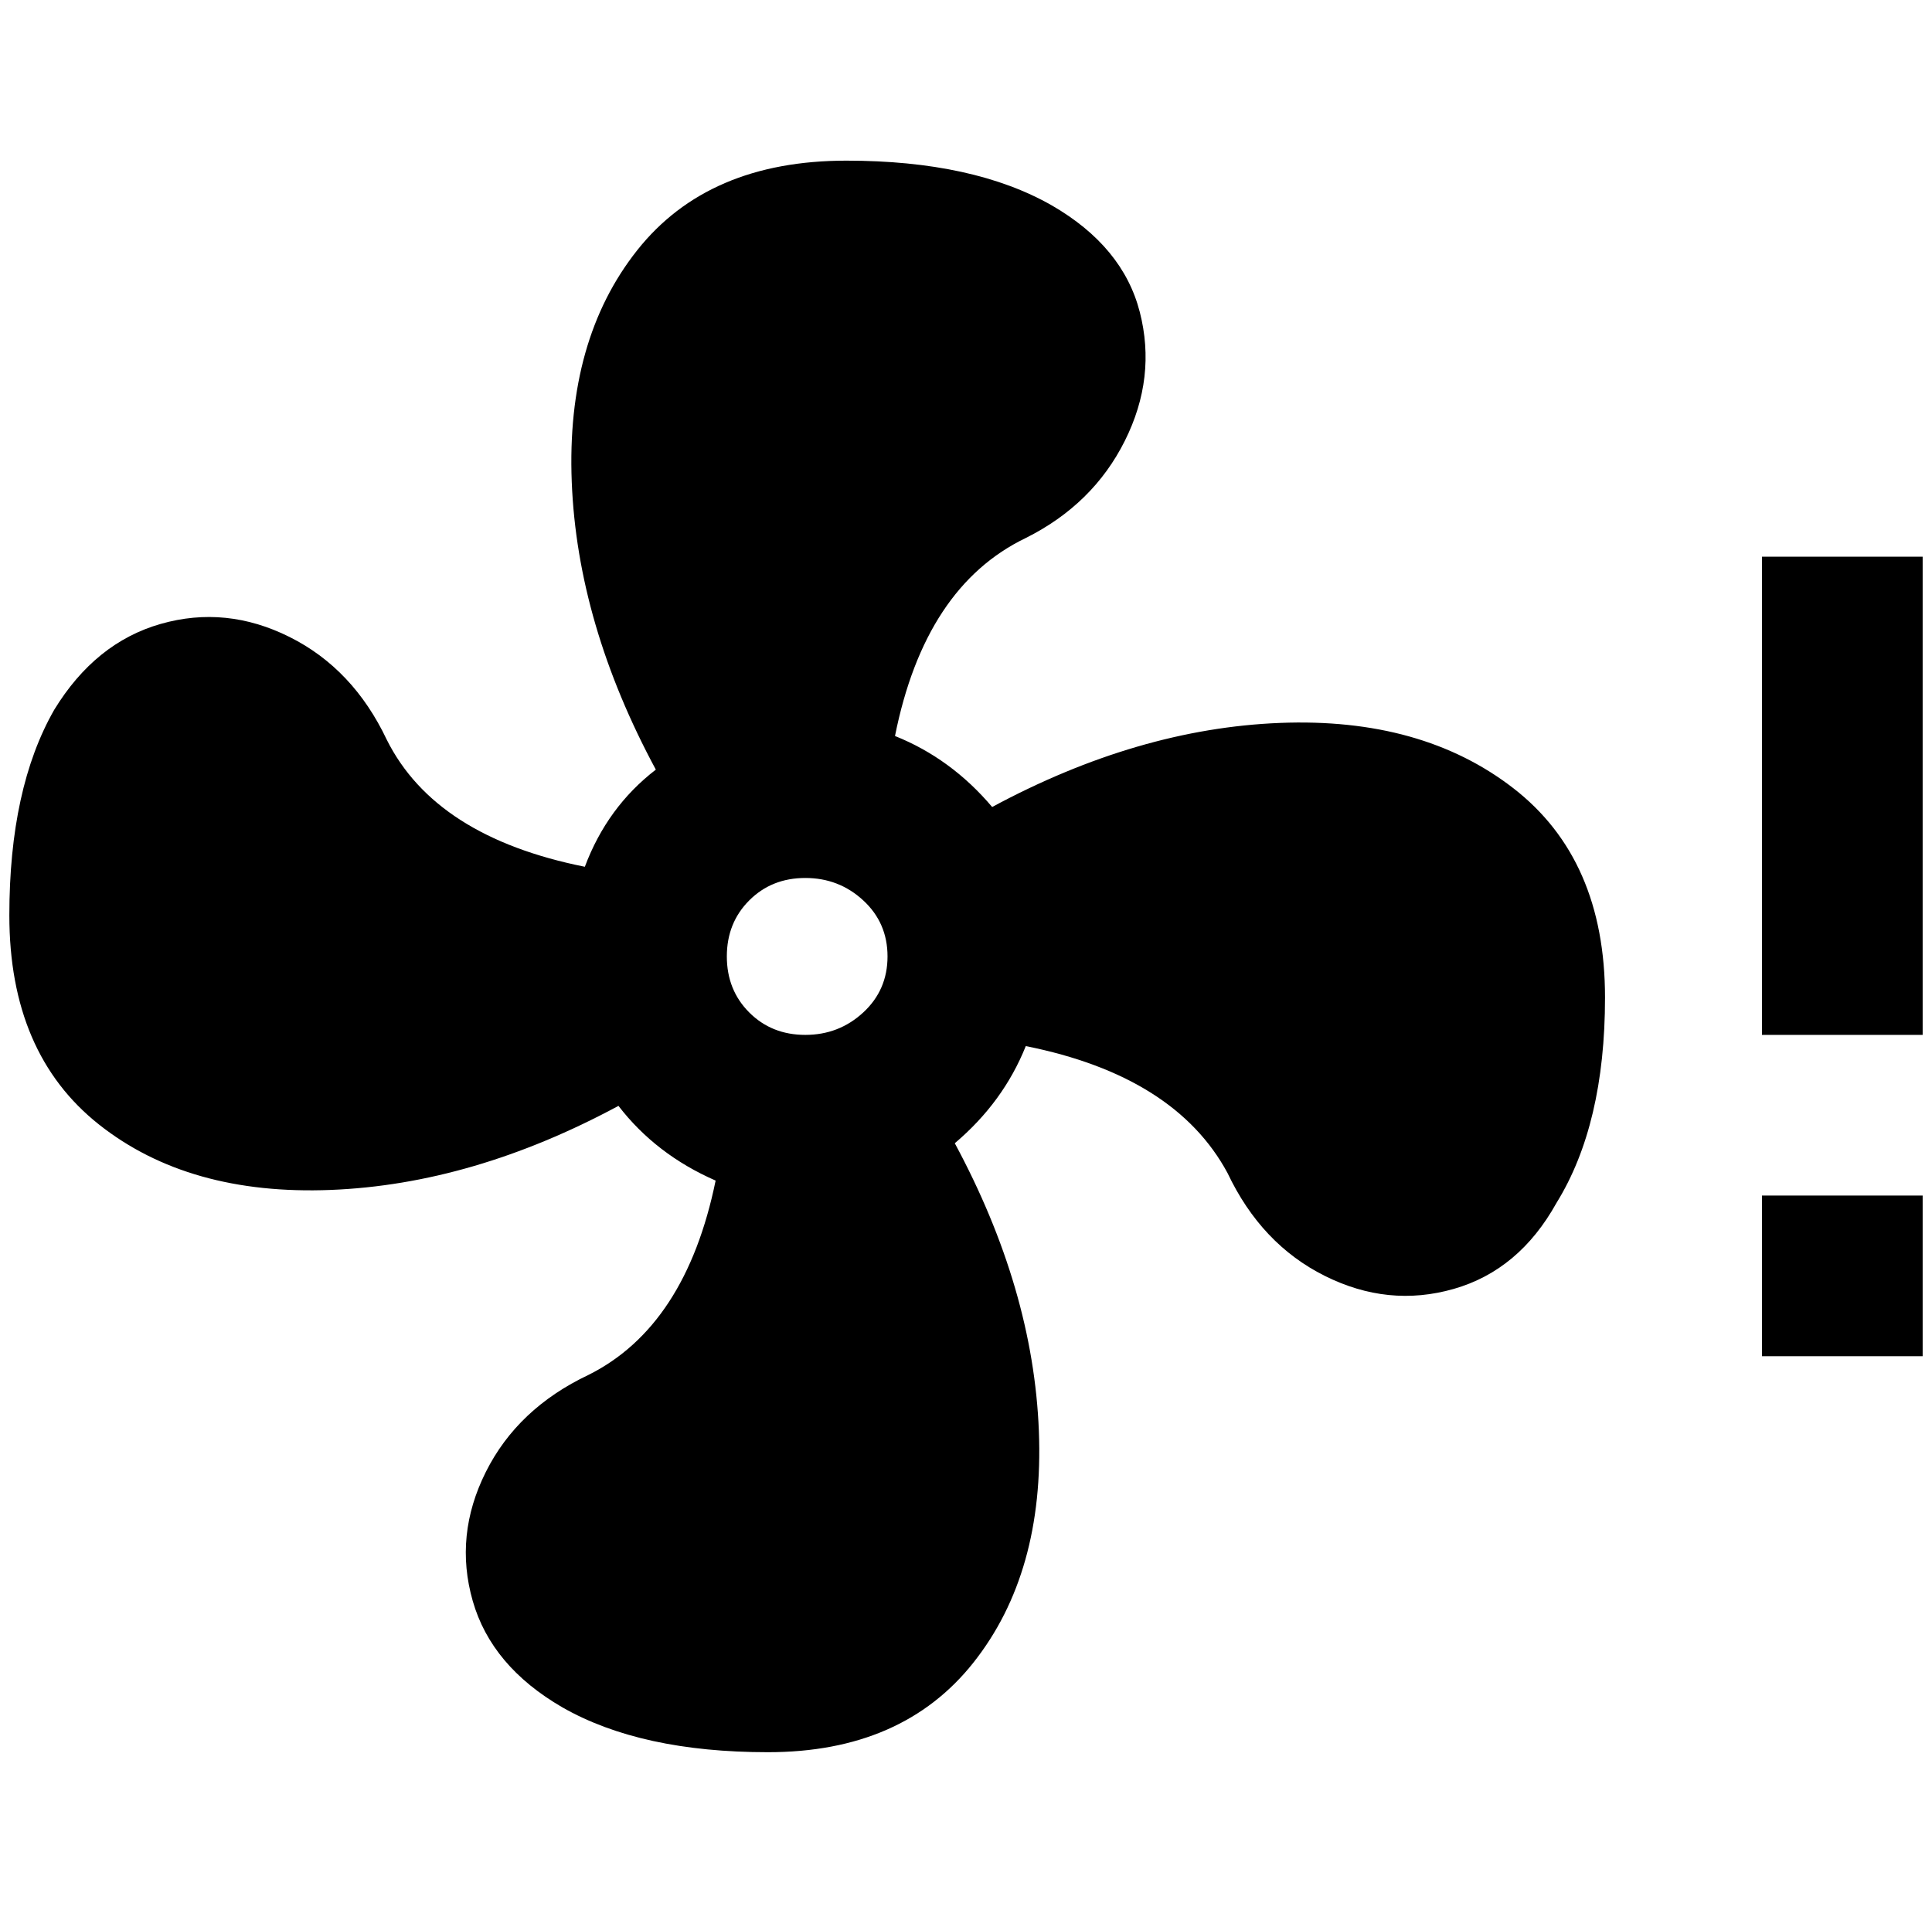 <?xml version="1.0" standalone="no"?>
<!DOCTYPE svg PUBLIC "-//W3C//DTD SVG 1.1//EN" "http://www.w3.org/Graphics/SVG/1.1/DTD/svg11.dtd" >
<svg xmlns="http://www.w3.org/2000/svg" xmlns:xlink="http://www.w3.org/1999/xlink" version="1.1" viewBox="-10 0 2068 2048">
   <path fill="currentColor"
d="M852 940q-36 0 -60 24t-24 60t24 60t60 24t62 -24t26 -60t-26 -60t-62 -24zM896 172q136 0 220 48q76 44 94 114t-16 138t-106 104q-108 52 -140 212q60 24 104 76q156 -84 308 -90t250 70t98 224q0 136 -52 220q-40 72 -110 92t-138 -14t-104 -110q-56 -104 -216 -136
q-24 60 -76 104q84 156 90 308t-70 248t-220 96q-136 0 -220 -48q-76 -44 -96 -114t14 -138t110 -104q104 -52 136 -208q-64 -28 -104 -80q-156 84 -308 90t-248 -70t-96 -224q0 -136 48 -220q44 -72 114 -92t138 14t104 110q52 104 212 136q24 -64 76 -104
q-84 -156 -90 -308t70 -248t224 -96zM1876 1108v-512h172v512h-172zM1876 1452v-172h172v172h-172z" />
</svg>

